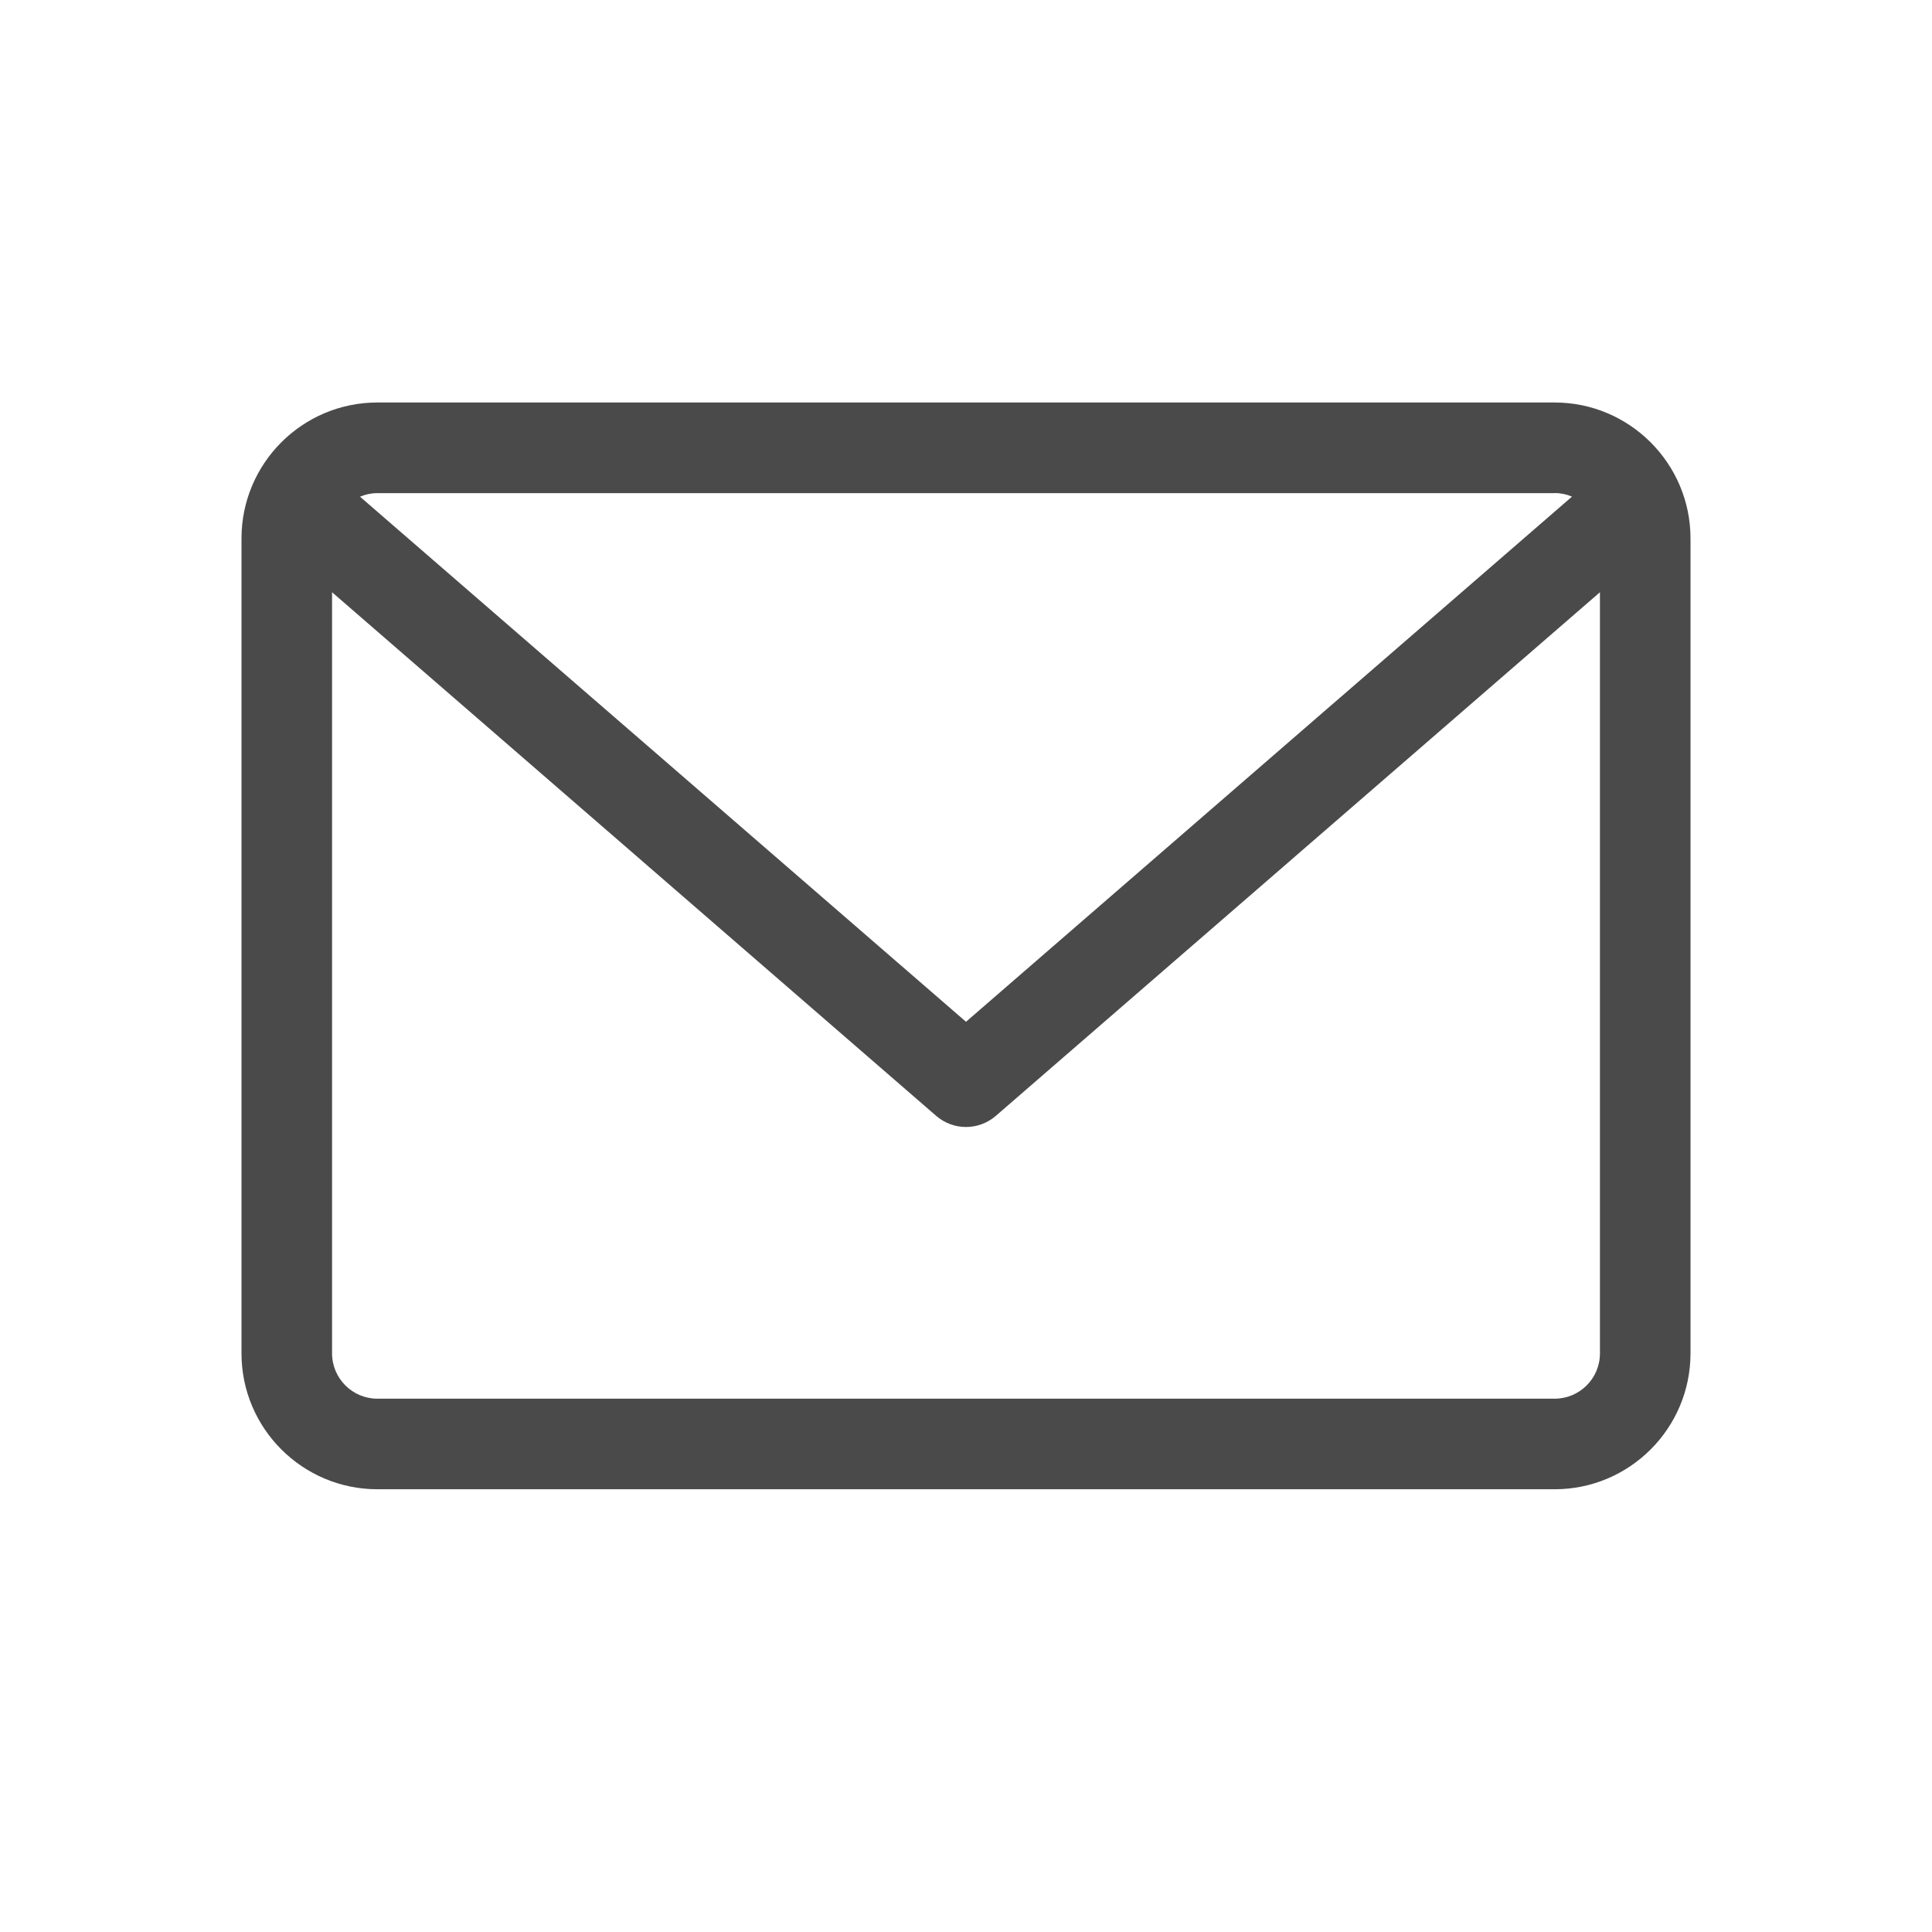 <?xml version="1.0" encoding="UTF-8"?>
<svg xmlns="http://www.w3.org/2000/svg" width="24px" height="24px" viewBox="0 0 24 24">
    <g fill="none" fill-rule="evenodd">
        <g fill="#4A4A4A">
            <path d="M19.313 17.375H4.688c-.31 0-.563-.252-.563-.563V7.357l7.506 6.506c.106.091.238.137.369.137s.263-.046.369-.137l7.506-6.506v9.456c0 .31-.252.562-.563.562zm0-11.25c.076 0 .149.016.215.044L12 12.693 4.472 6.17c.066-.028.139-.044.215-.044h14.625zm0-1.125H4.688C3.756 5 3 5.757 3 6.688v10.125c0 .93.757 1.687 1.688 1.687h14.625c.93 0 1.687-.757 1.687-1.688V6.688C21 5.758 20.243 5 19.312 5z"/>
        </g>
    </g>
</svg>
